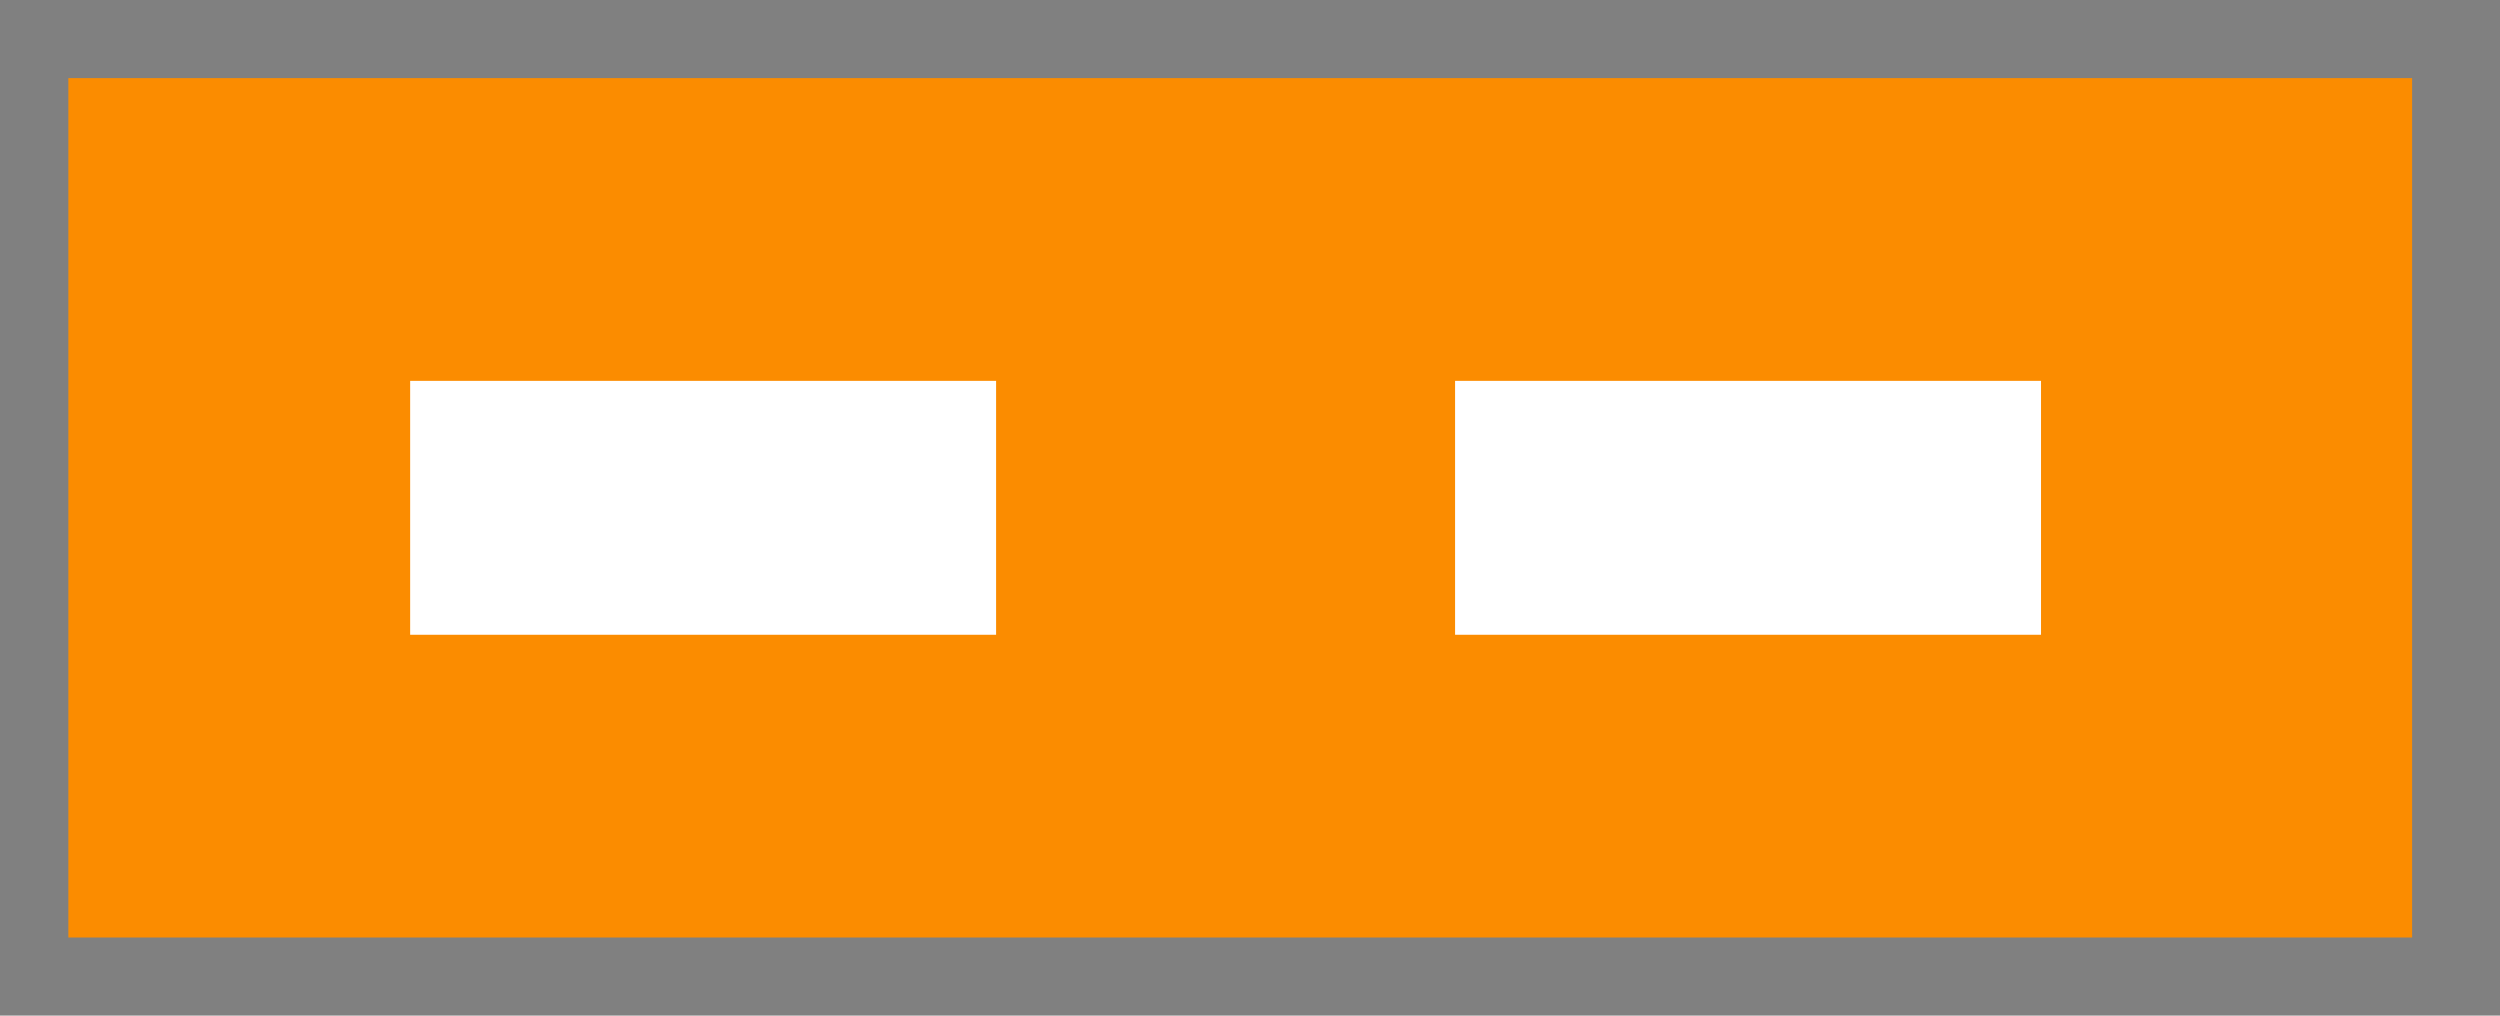 <!DOCTYPE svg PUBLIC "-//W3C//DTD SVG 1.1//EN" "http://www.w3.org/Graphics/SVG/1.1/DTD/svg11.dtd">
<svg xmlns="http://www.w3.org/2000/svg" xmlns:xlink="http://www.w3.org/1999/xlink" width="128px" height="52px" version="1.1" content="&lt;mxfile userAgent=&quot;Mozilla/5.0 (Windows NT 10.0; Win64; x64) AppleWebKit/537.36 (KHTML, like Gecko) Chrome/67.0.34.99 Safari/537.36&quot; version=&quot;8.8.7&quot; editor=&quot;www.draw.io&quot; type=&quot;device&quot;&gt;&lt;diagram id=&quot;b52a6d6b-4224-f03f-ebc7-14959b0434ce&quot; name=&quot;Page-1&quot;&gt;7VZLj5swEP41XBHYQJxr0mx7aKVKObQ9OuCAu4ZBjrNJ+utrwpjHkmizSrRSpXJA9jce2zPfPOzRZXn8rHldfINMKI8E2dGjnzxCZsnc/hvg1AIRoy2Qa5m1UNgDa/lHIBggupeZ2I0WGgBlZD0GU6gqkZoRxrWGw3jZFtT41JrnYgKsU66m6A+ZmaJFGZn1+Bch88KdHDqDNzx9zjXsKzyvgkq0kpK7bdDGXcEzOAwguvLoUgOYdlQel0I1XnUea/Werki7K2tRmZsUUOOFqz2ajRczJ+eHsyWiUQg8ujgU0oh1zdNGerDEW6wwpbKz0A47g5q1KZQyxbHiG6EWnWeWoEBb0dk3Vs1oeBYXQef7mUW2Uim3yCP0acGWQbN5rnkmrcmvNthCZTCuCMP5QD04fxZHHwhtxPGqI8OOHhvwAkph9MkuQYUkwuDGYCfB3I/mgw+j5tBHUuiCoBhEURRhAGPw5t1JPYt2gEReJpUkEw5FZkMbp6BNATlUXK16dDFmecCoOErzE+Fm/KsZ+yRuppW9WSdrJgPhb2HMCb3P9wYs1J/8FaDG/c8k4dXQ+Oa27+VBC8WNfBnrXfIiqn4HaXfs+WPMDyIWRzRhc0qCaMwmYT6ZhSyKkiQI51HIxvvvYK9TgVsO0+2hpxiuc2Emp5zDofPEbRHC3k77Jk/rq5mBRZdv3PLg3RmTBH78yv54kiSMukXDLAnp/VkSkn+69J2/Dyp9bbhMmRzwRC/UsoewFP1n6U6WUCPuMukDaHOPpAe3ID8eNqFRB/K7huRktzagG3qOq5dtnR/Xj7YqD7E7mtMV/9pp/yZs633/5Karvw==&lt;/diagram&gt;&lt;/mxfile&gt;"><rect width="100%" height="100%" fill="#808080" stroke="none"/><defs/><g transform="translate(0.5,0.5)"><rect x="3" y="3.5" width="120" height="44" fill="#fb8c00" stroke="none" pointer-events="none"/><path d="M 48.05 22.27 L 47.01 23.55" fill="none" stroke="#000000" stroke-miterlimit="10" pointer-events="none"/><path d="M 48.03 22.3 L 47.51 24.64 L 47.01 23.55 L 45.85 23.29 Z" fill="#000000" stroke="#000000" stroke-miterlimit="10" pointer-events="none"/><rect x="20.5" y="19" width="30" height="13" fill="#ffffff" stroke="none" pointer-events="none"/><rect x="74" y="19" width="30" height="13" fill="#ffffff" stroke="none" pointer-events="none"/><path d="M 35.83 19.28 L 35.83 19.28" fill="none" stroke="#000000" stroke-miterlimit="10" pointer-events="none"/><path d="M 35.83 19.28 L 35.83 19.28 L 35.83 19.28 L 35.83 19.28 Z" fill="#000000" stroke="#000000" stroke-miterlimit="10" pointer-events="none"/></g></svg>
